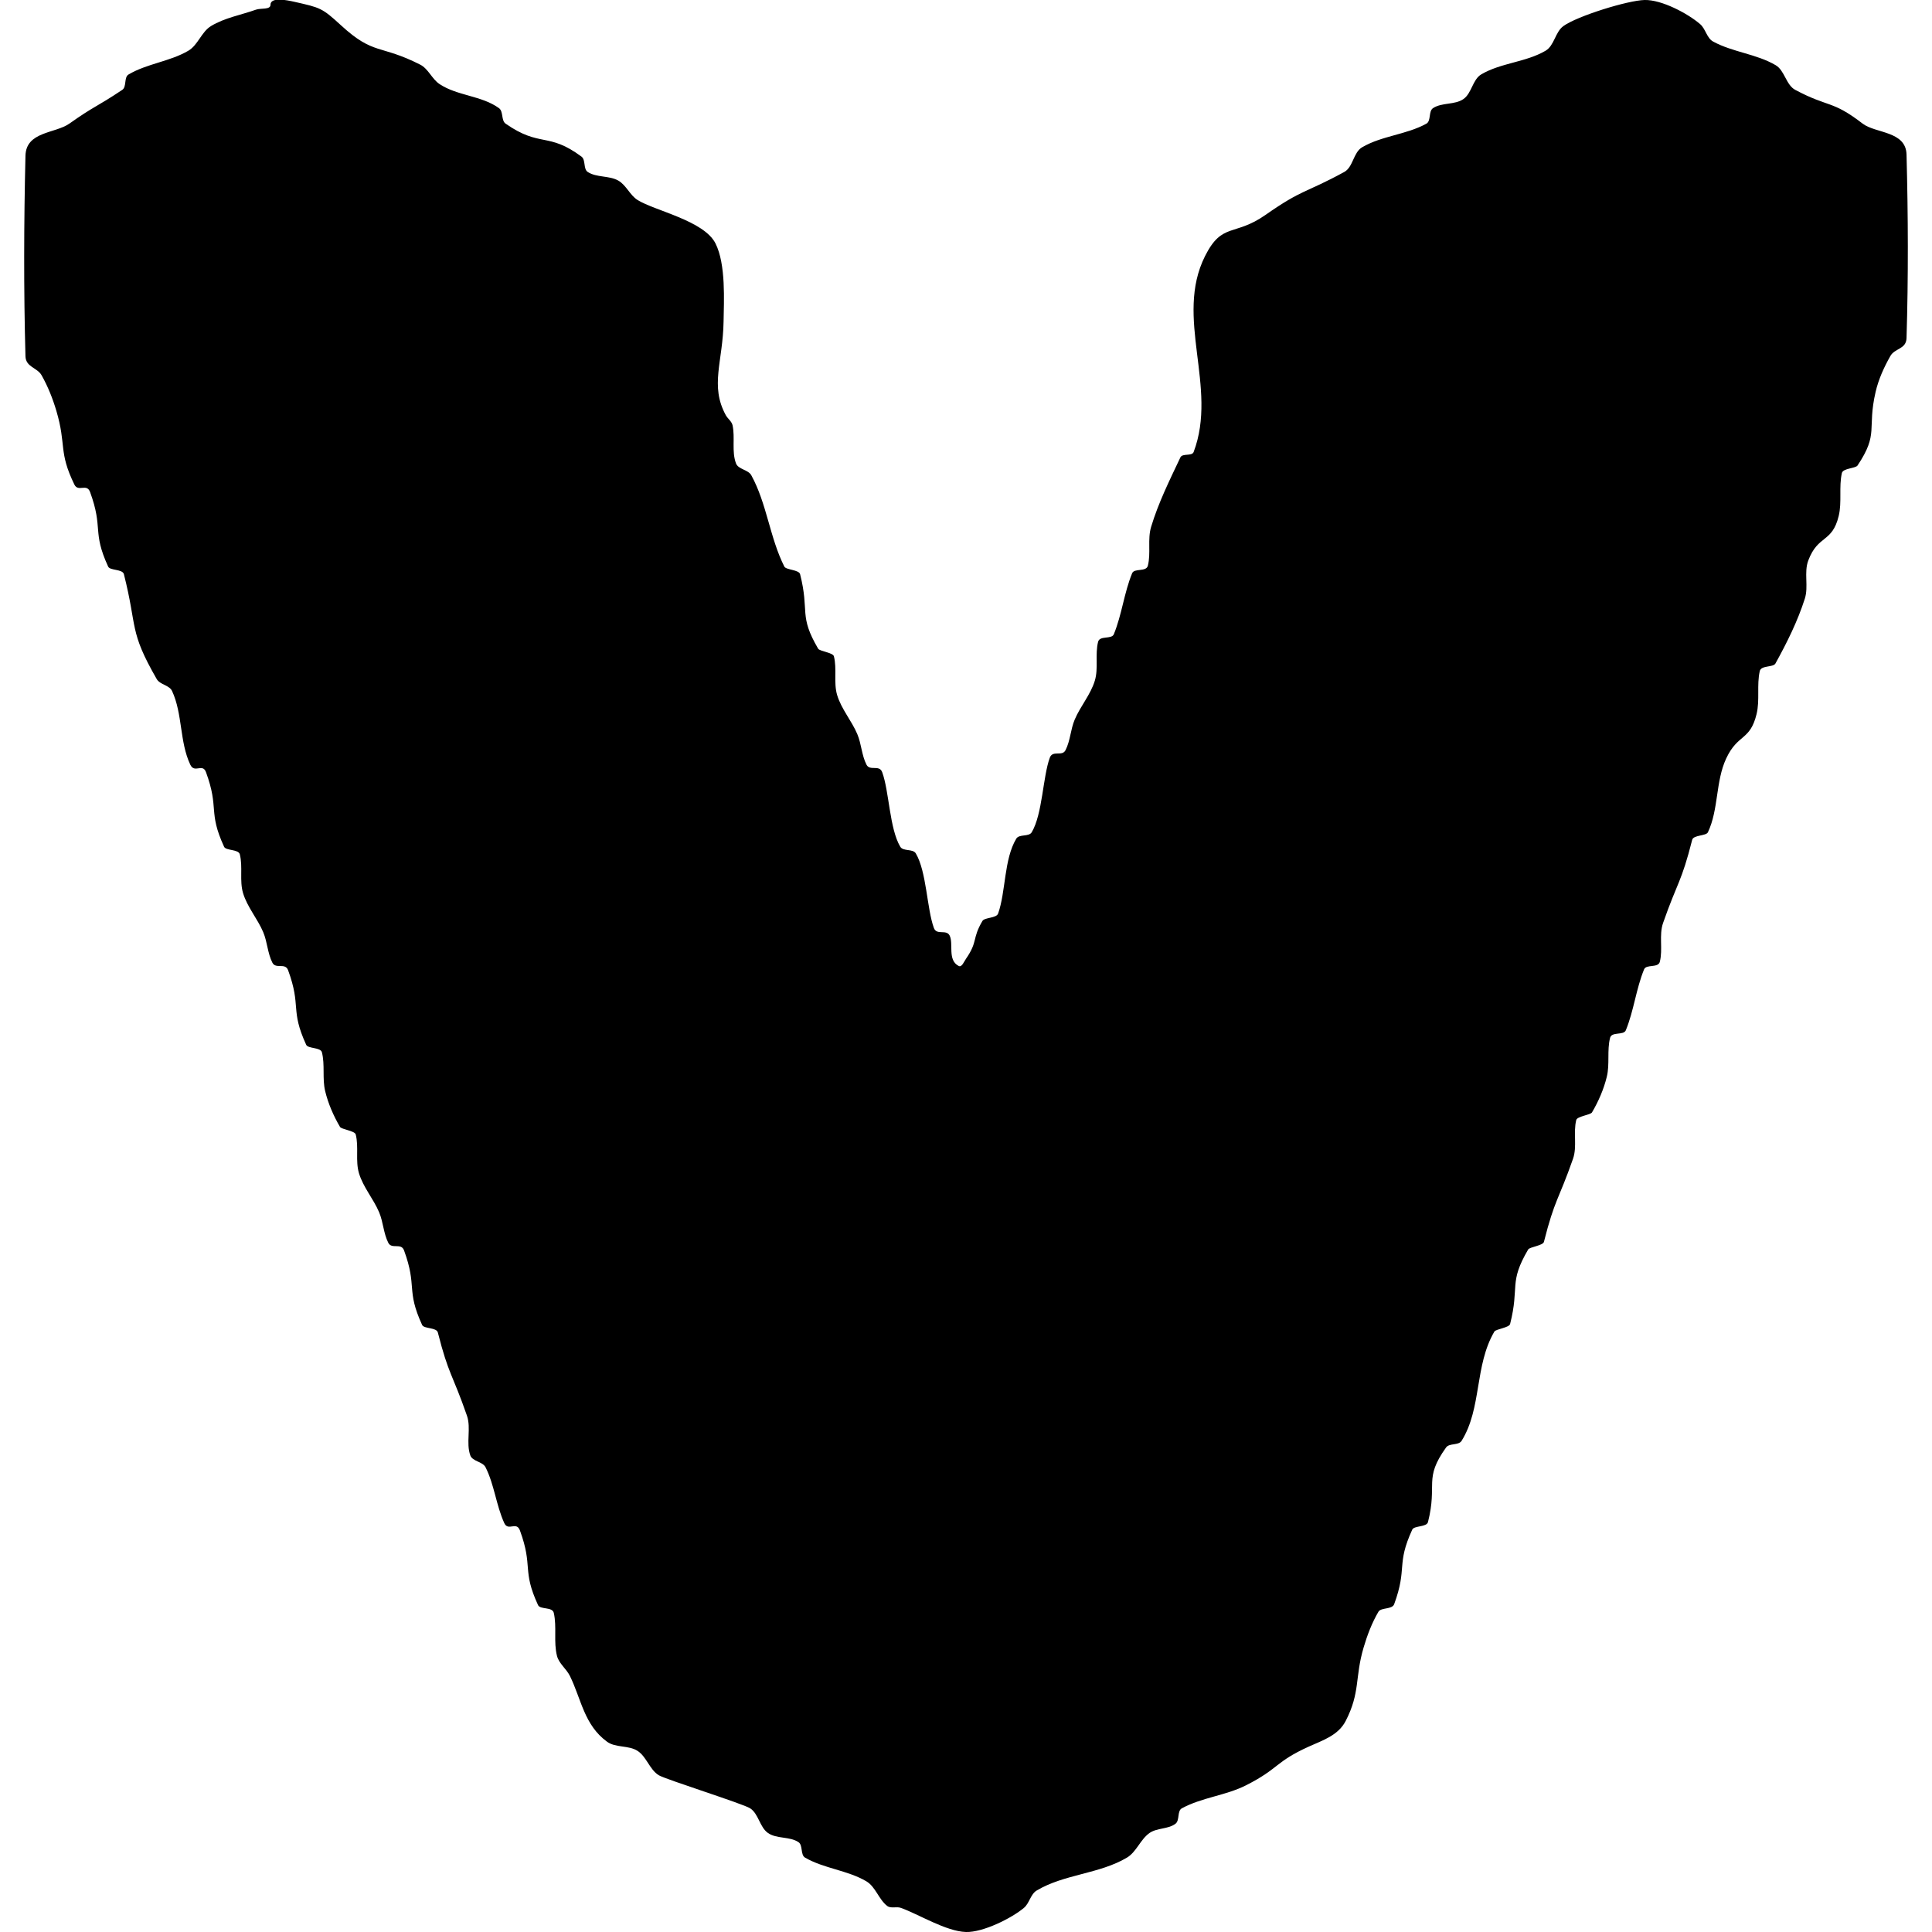 <svg width="100%" height="100%" viewBox="0 0 400 400" version="1.1" xmlns="http://www.w3.org/2000/svg" style="fill-rule:evenodd;clip-rule:evenodd;stroke-linejoin:round;stroke-miterlimit:2;">
    <g>
        <path d="M56,1C56,2.054 53.993,1.646 53,2C49.888,3.11 46.512,3.678 43.688,5.393C41.712,6.592 40.992,9.33 39,10.5C35.169,12.751 30.435,13.158 26.612,15.423C25.625,16.007 26.266,17.971 25.312,18.607C19.782,22.296 19.673,21.836 14.375,25.584C11.437,27.661 5.391,27.191 5.271,32.25C4.944,46.08 4.894,59.922 5.271,73.75C5.333,76.021 7.706,76.092 8.607,77.688C9.92,80.011 10.918,82.524 11.675,85.083C13.783,92.215 12.068,93.479 15.393,100.312C16.199,101.969 17.957,99.982 18.65,101.875C21.439,109.492 19.027,109.973 22.393,117.312C22.78,118.156 25.376,117.795 25.65,118.875C28.482,130.04 26.646,130.517 32.454,140.604C33.121,141.761 35.058,141.848 35.621,143.06C37.827,147.81 37.157,153.576 39.393,158.312C40.282,160.195 41.94,157.936 42.65,159.875C45.439,167.492 43.027,167.973 46.393,175.312C46.78,176.156 49.376,175.795 49.65,176.875C50.311,179.483 49.55,182.341 50.325,184.917C51.199,187.821 53.322,190.206 54.5,193C55.353,195.024 55.397,197.355 56.393,199.312C57.104,200.711 59.052,199.241 59.65,200.875C62.439,208.492 60.027,208.973 63.393,216.312C63.78,217.156 66.376,216.795 66.65,217.875C67.311,220.483 66.691,223.303 67.325,225.917C67.954,228.51 69.044,231.01 70.393,233.312C70.698,233.832 73.458,234.118 73.65,234.875C74.311,237.483 73.55,240.341 74.325,242.917C75.199,245.821 77.322,248.206 78.5,251C79.353,253.024 79.397,255.355 80.393,257.312C81.104,258.711 83.052,257.241 83.65,258.875C86.439,266.492 84.027,266.973 87.393,274.312C87.78,275.156 90.376,274.795 90.65,275.875C92.896,284.729 93.636,284.346 96.676,293.099C97.58,295.701 96.439,298.742 97.374,301.333C97.826,302.587 99.933,302.595 100.531,303.787C102.35,307.408 102.721,311.621 104.393,315.312C105.219,317.137 106.914,314.866 107.65,316.875C110.432,324.474 108.014,324.981 111.393,332.312C111.851,333.306 114.361,332.625 114.659,333.938C115.318,336.837 114.581,339.953 115.318,342.833C115.727,344.434 117.274,345.517 118,347C120.364,351.828 120.94,357.147 125.688,360.607C127.463,361.901 130.156,361.305 132,362.5C133.872,363.713 134.491,366.386 136.396,367.546C137.815,368.409 153.872,373.453 155.312,374.393C157.071,375.54 157.28,378.296 159,379.5C160.8,380.76 163.483,380.177 165.312,381.393C166.283,382.038 165.678,384.025 166.688,384.607C170.61,386.871 175.459,387.204 179.362,389.5C181.285,390.631 181.92,393.245 183.688,394.607C184.437,395.185 185.608,394.682 186.5,395C190.181,396.311 195.864,399.88 200,400C203.525,400.102 209.421,397.16 212,395C213.136,394.049 213.357,392.176 214.629,391.415C220.318,388.013 227.615,387.995 233.312,384.607C235.299,383.426 236.105,380.823 238,379.5C239.56,378.411 241.863,378.738 243.375,377.583C244.289,376.886 243.678,374.943 244.688,374.393C248.828,372.138 253.797,371.753 258,369.617C264.906,366.107 263.936,364.797 271.022,361.591C273.79,360.339 277.064,359.313 278.607,356.312C281.676,350.347 280.474,347.347 282.325,341.083C283.082,338.524 284.044,335.99 285.393,333.688C285.925,332.78 288.231,333.269 288.65,332.125C291.439,324.508 289.027,324.027 292.393,316.688C292.78,315.844 295.376,316.205 295.65,315.125C297.673,307.15 294.683,306.264 299.393,299.688C300.071,298.74 301.991,299.302 302.607,298.312C306.818,291.553 305.252,282.754 309.393,275.688C309.698,275.168 312.458,274.882 312.65,274.125C314.65,266.239 312.303,265.668 316.393,258.688C316.698,258.168 319.458,257.882 319.65,257.125C321.915,248.195 322.646,248.567 325.675,239.917C326.564,237.378 325.689,234.483 326.35,231.875C326.542,231.118 329.302,230.832 329.607,230.312C330.956,228.01 332.046,225.51 332.675,222.917C333.309,220.303 332.689,217.483 333.35,214.875C333.691,213.532 336.154,214.419 336.607,213.312C338.273,209.247 338.727,204.753 340.393,200.688C340.846,199.581 343.309,200.468 343.65,199.125C344.311,196.517 343.436,193.622 344.325,191.083C347.354,182.433 348.085,182.805 350.35,173.875C350.611,172.848 353.234,173.103 353.607,172.312C355.843,167.576 355.173,161.81 357.379,157.06C359.788,151.873 362.328,153.424 363.682,147.833C364.382,144.943 363.689,141.839 364.341,138.938C364.616,137.715 367.122,138.209 367.583,137.375C369.964,133.071 372.18,128.622 373.673,123.936C374.474,121.425 373.454,118.528 374.379,116.06C376.401,110.666 379.318,112.466 380.682,106.833C381.382,103.943 380.689,100.839 381.341,97.938C381.567,96.93 384.171,96.993 384.583,96.375C389.046,89.691 386.527,88.96 388.318,81.167C388.922,78.54 390.061,76.031 391.393,73.688C392.305,72.083 394.657,72.322 394.727,70C395.111,57.339 395.063,44.662 394.727,32C394.597,27.082 388.314,27.656 385.625,25.584C379.276,20.691 378.627,22.308 371.688,18.607C369.771,17.585 369.511,14.602 367.638,13.5C363.661,11.16 358.742,10.811 354.688,8.607C353.37,7.891 353.136,5.979 352,5C349.446,2.797 344.05,-0.077 340.5,0C337.008,0.075 326.549,3.328 323.688,5.393C321.985,6.622 321.81,9.435 320,10.5C315.925,12.897 310.763,12.996 306.688,15.393C304.878,16.458 304.72,19.296 303,20.5C301.2,21.76 298.517,21.177 296.688,22.393C295.717,23.038 296.333,25.044 295.312,25.607C291.173,27.892 286.075,28.103 282,30.5C280.19,31.565 280.156,34.602 278.312,35.607C270.124,40.071 269.772,39.06 262,44.5C255.557,49.01 253.037,45.968 249.5,53C243.081,65.762 252.217,80.141 247.129,93.586C246.781,94.505 244.813,93.799 244.393,94.688C242.167,99.395 239.825,104.097 238.325,109.083C237.55,111.659 238.311,114.517 237.65,117.125C237.309,118.468 234.846,117.581 234.393,118.688C232.727,122.753 232.273,127.247 230.607,131.312C230.154,132.419 227.691,131.532 227.35,132.875C226.689,135.483 227.45,138.341 226.675,140.917C225.801,143.821 223.678,146.206 222.5,149C221.647,151.024 221.603,153.355 220.607,155.312C219.896,156.711 217.948,155.241 217.35,156.875C215.902,160.831 215.841,168.561 213.607,172.312C213.018,173.301 211.011,172.644 210.415,173.629C207.845,177.876 208.25,184.656 206.648,189.138C206.288,190.146 203.857,189.899 203.393,190.688C201.207,194.406 202.511,194.873 200,198.5C199.598,199.081 199.131,200.319 198.5,200C196.107,198.789 197.468,195.364 196.607,193.688C195.911,192.333 193.933,193.716 193.35,192.125C191.893,188.146 191.85,180.462 189.607,176.688C189.012,175.686 186.988,176.314 186.393,175.312C184.15,171.538 184.107,163.854 182.65,159.875C182.052,158.241 180.104,159.711 179.393,158.312C178.397,156.355 178.353,154.024 177.5,152C176.322,149.206 174.199,146.821 173.325,143.917C172.55,141.341 173.311,138.483 172.65,135.875C172.458,135.118 169.698,134.832 169.393,134.312C165.303,127.332 167.65,126.761 165.65,118.875C165.416,117.952 162.74,117.999 162.393,117.312C159.368,111.328 158.778,104.272 155.546,98.396C154.902,97.226 152.848,97.191 152.379,95.94C151.454,93.472 152.219,90.643 151.673,88.064C151.499,87.238 150.673,86.699 150.268,85.958C146.934,79.856 149.676,74.857 149.808,66.592C149.875,62.377 150.32,54.711 148.126,50.383C145.729,45.654 135.514,43.62 132,41.406C130.4,40.398 129.648,38.31 128,37.383C126.095,36.312 123.519,36.8 121.688,35.607C120.727,34.981 121.309,33.106 120.388,32.423C113.455,27.273 111.873,30.607 104.688,25.607C103.731,24.941 104.255,23.078 103.312,22.393C99.731,19.789 94.688,19.857 91,17.406C89.425,16.359 88.686,14.24 87,13.383C78.654,9.141 77.421,11.511 70.601,5.242C66.669,1.627 66.333,1.594 60.984,0.381C59.351,0.011 56,-0.674 56,1"/>
    </g>
</svg>
